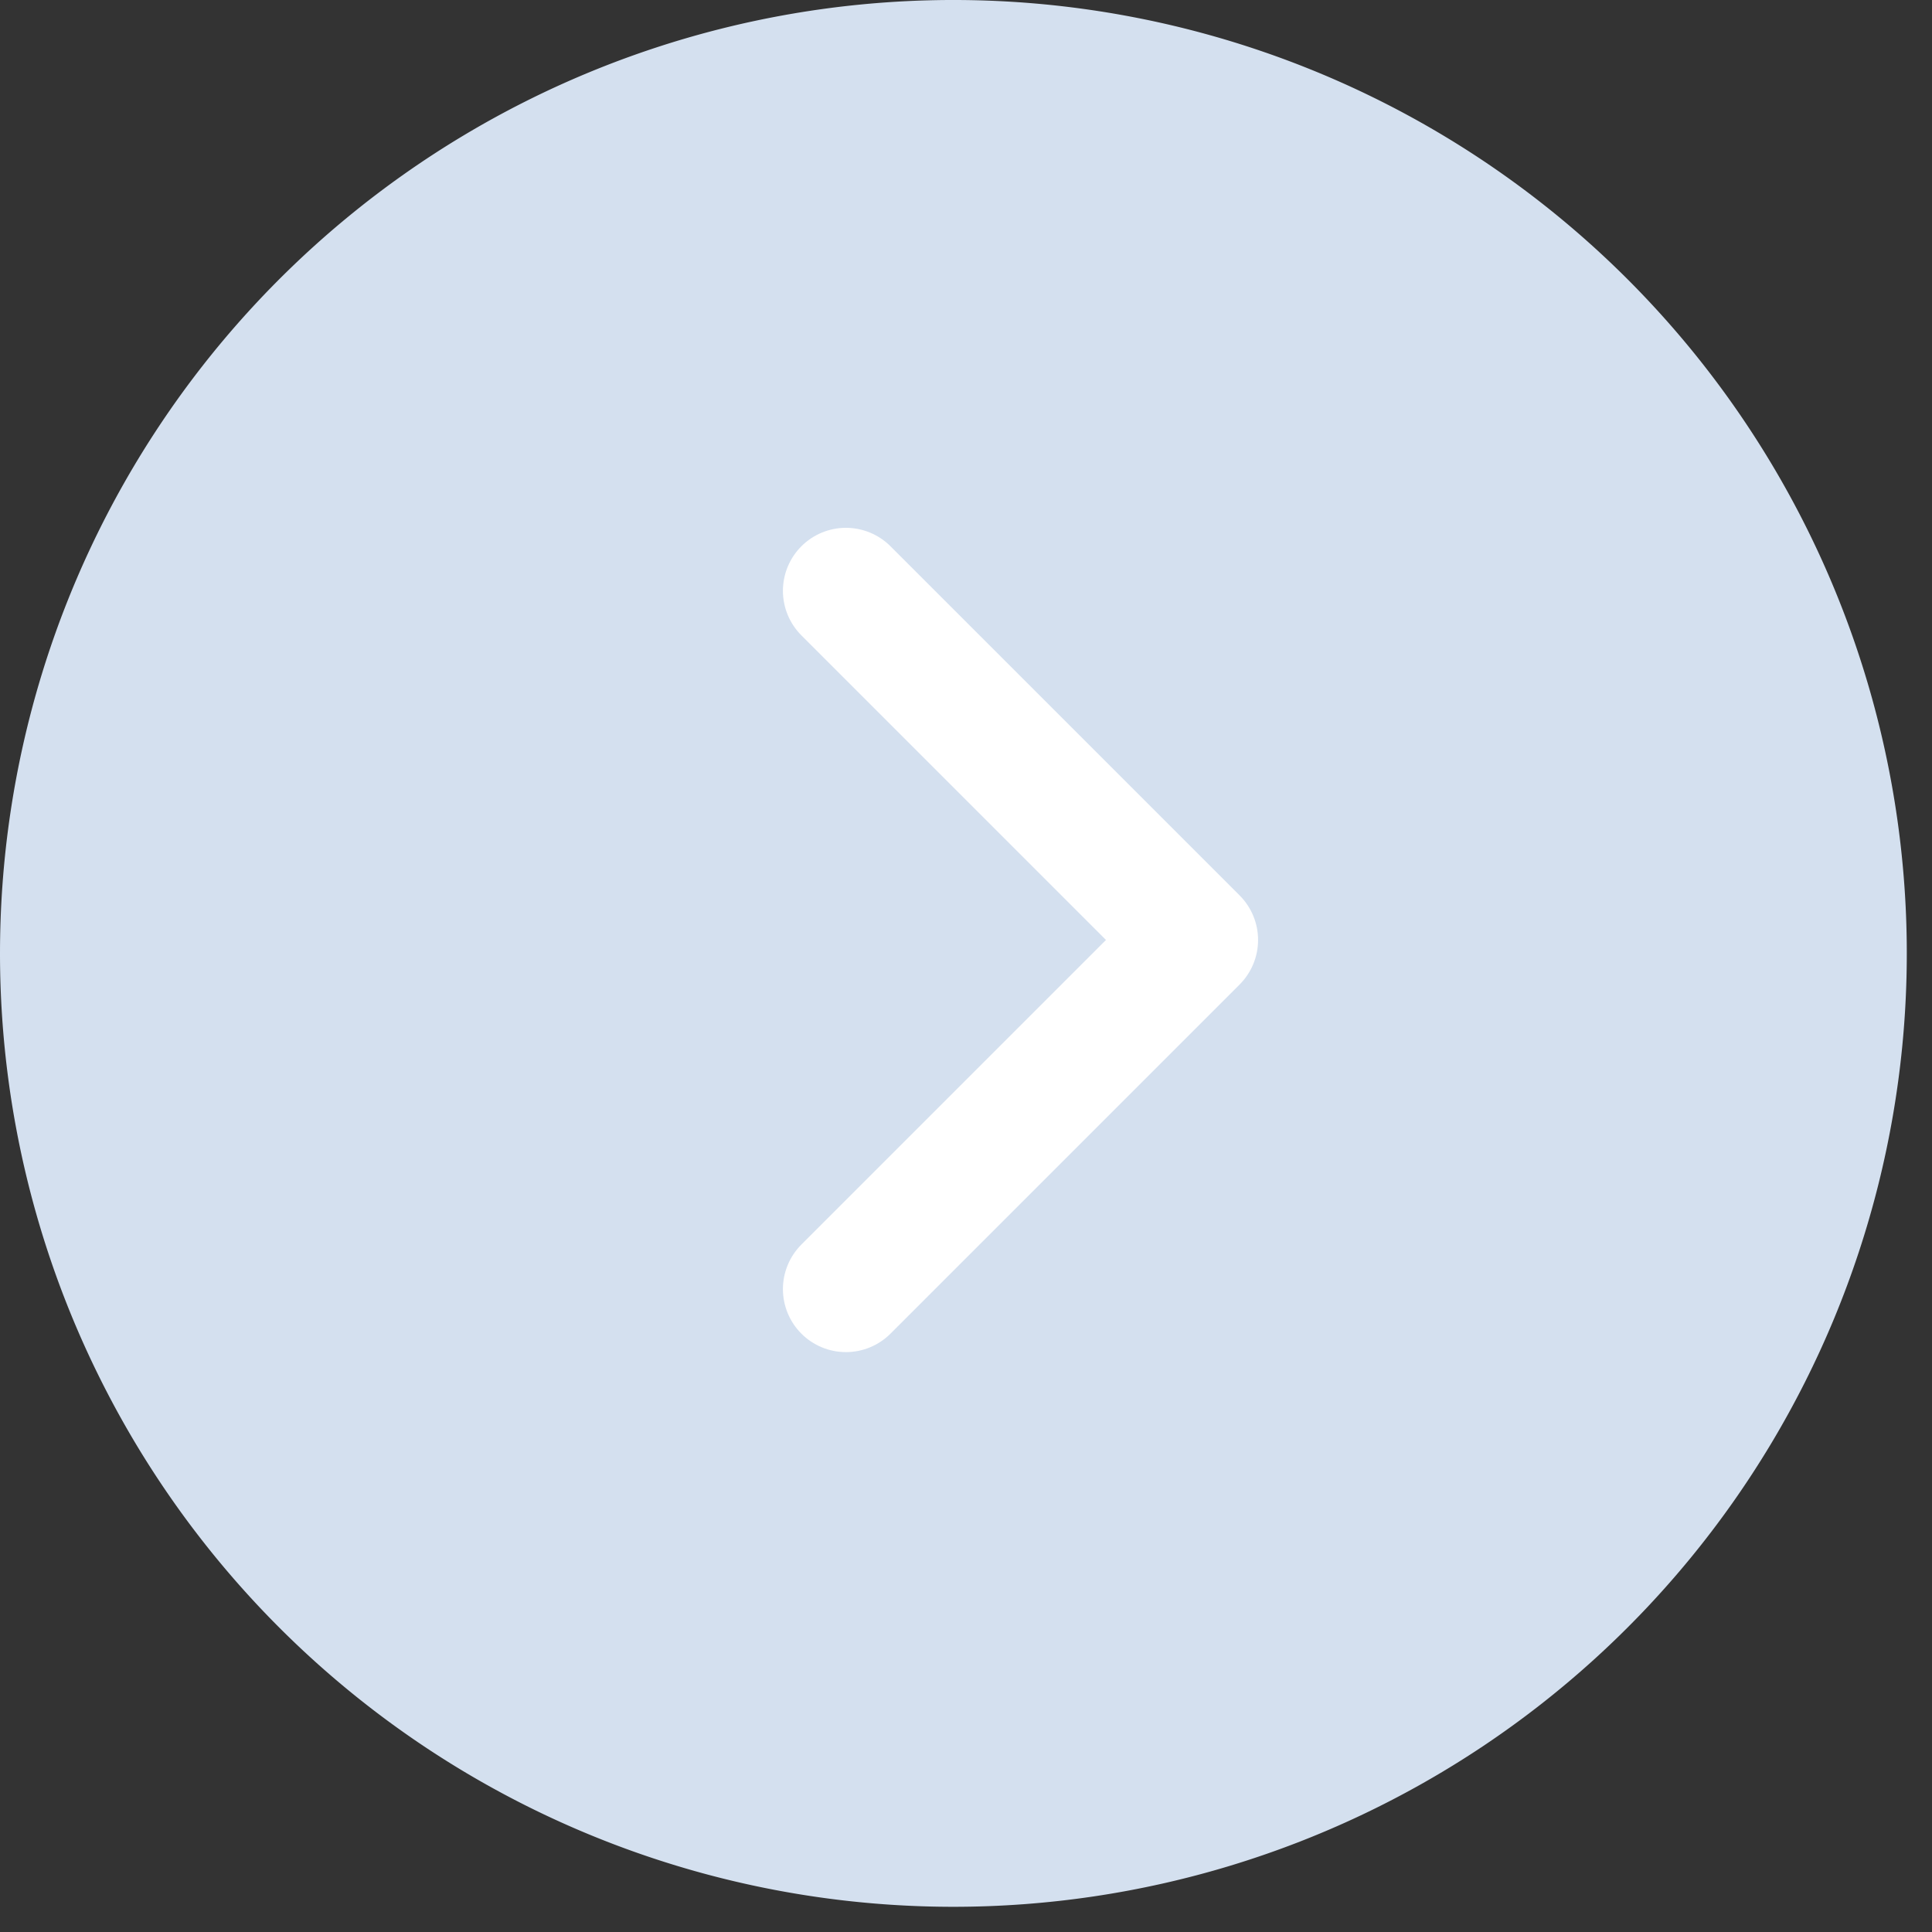 <svg xmlns="http://www.w3.org/2000/svg" xmlns:xlink="http://www.w3.org/1999/xlink" width="46" height="46" viewBox="0 0 46 46">
  <rect x="0" y="0" width="46" height="46" fill="#333333" stroke="none"/>
  <defs>
    <style>
      .cls-1 {
        clip-path: url(#clip-gallery-right);
      }

      .cls-2 {
        fill: #d4e0ef;
      }

      .cls-3 {
        fill: none;
        stroke: #fff;
        stroke-linecap: round;
        stroke-linejoin: round;
        stroke-width: 3px;
      }
    </style>
    <clipPath id="clip-gallery-right">
      <rect width="46" height="46"/>
    </clipPath>
  </defs>
  <g id="gallery-right" class="cls-1">
    <path id="Path_130970" data-name="Path 130970" class="cls-2" d="M22.7,0A22.7,22.7,0,1,0,45.4,22.7,22.7,22.7,0,0,0,22.7,0Z" transform="translate(45.4 45.4) rotate(180)"/>
    <path id="Path_130971" data-name="Path 130971" class="cls-3" d="M20.313,5,12,13.313l8.313,8.313" transform="translate(40.454 35.693) rotate(180)"/>
  </g>
</svg>

